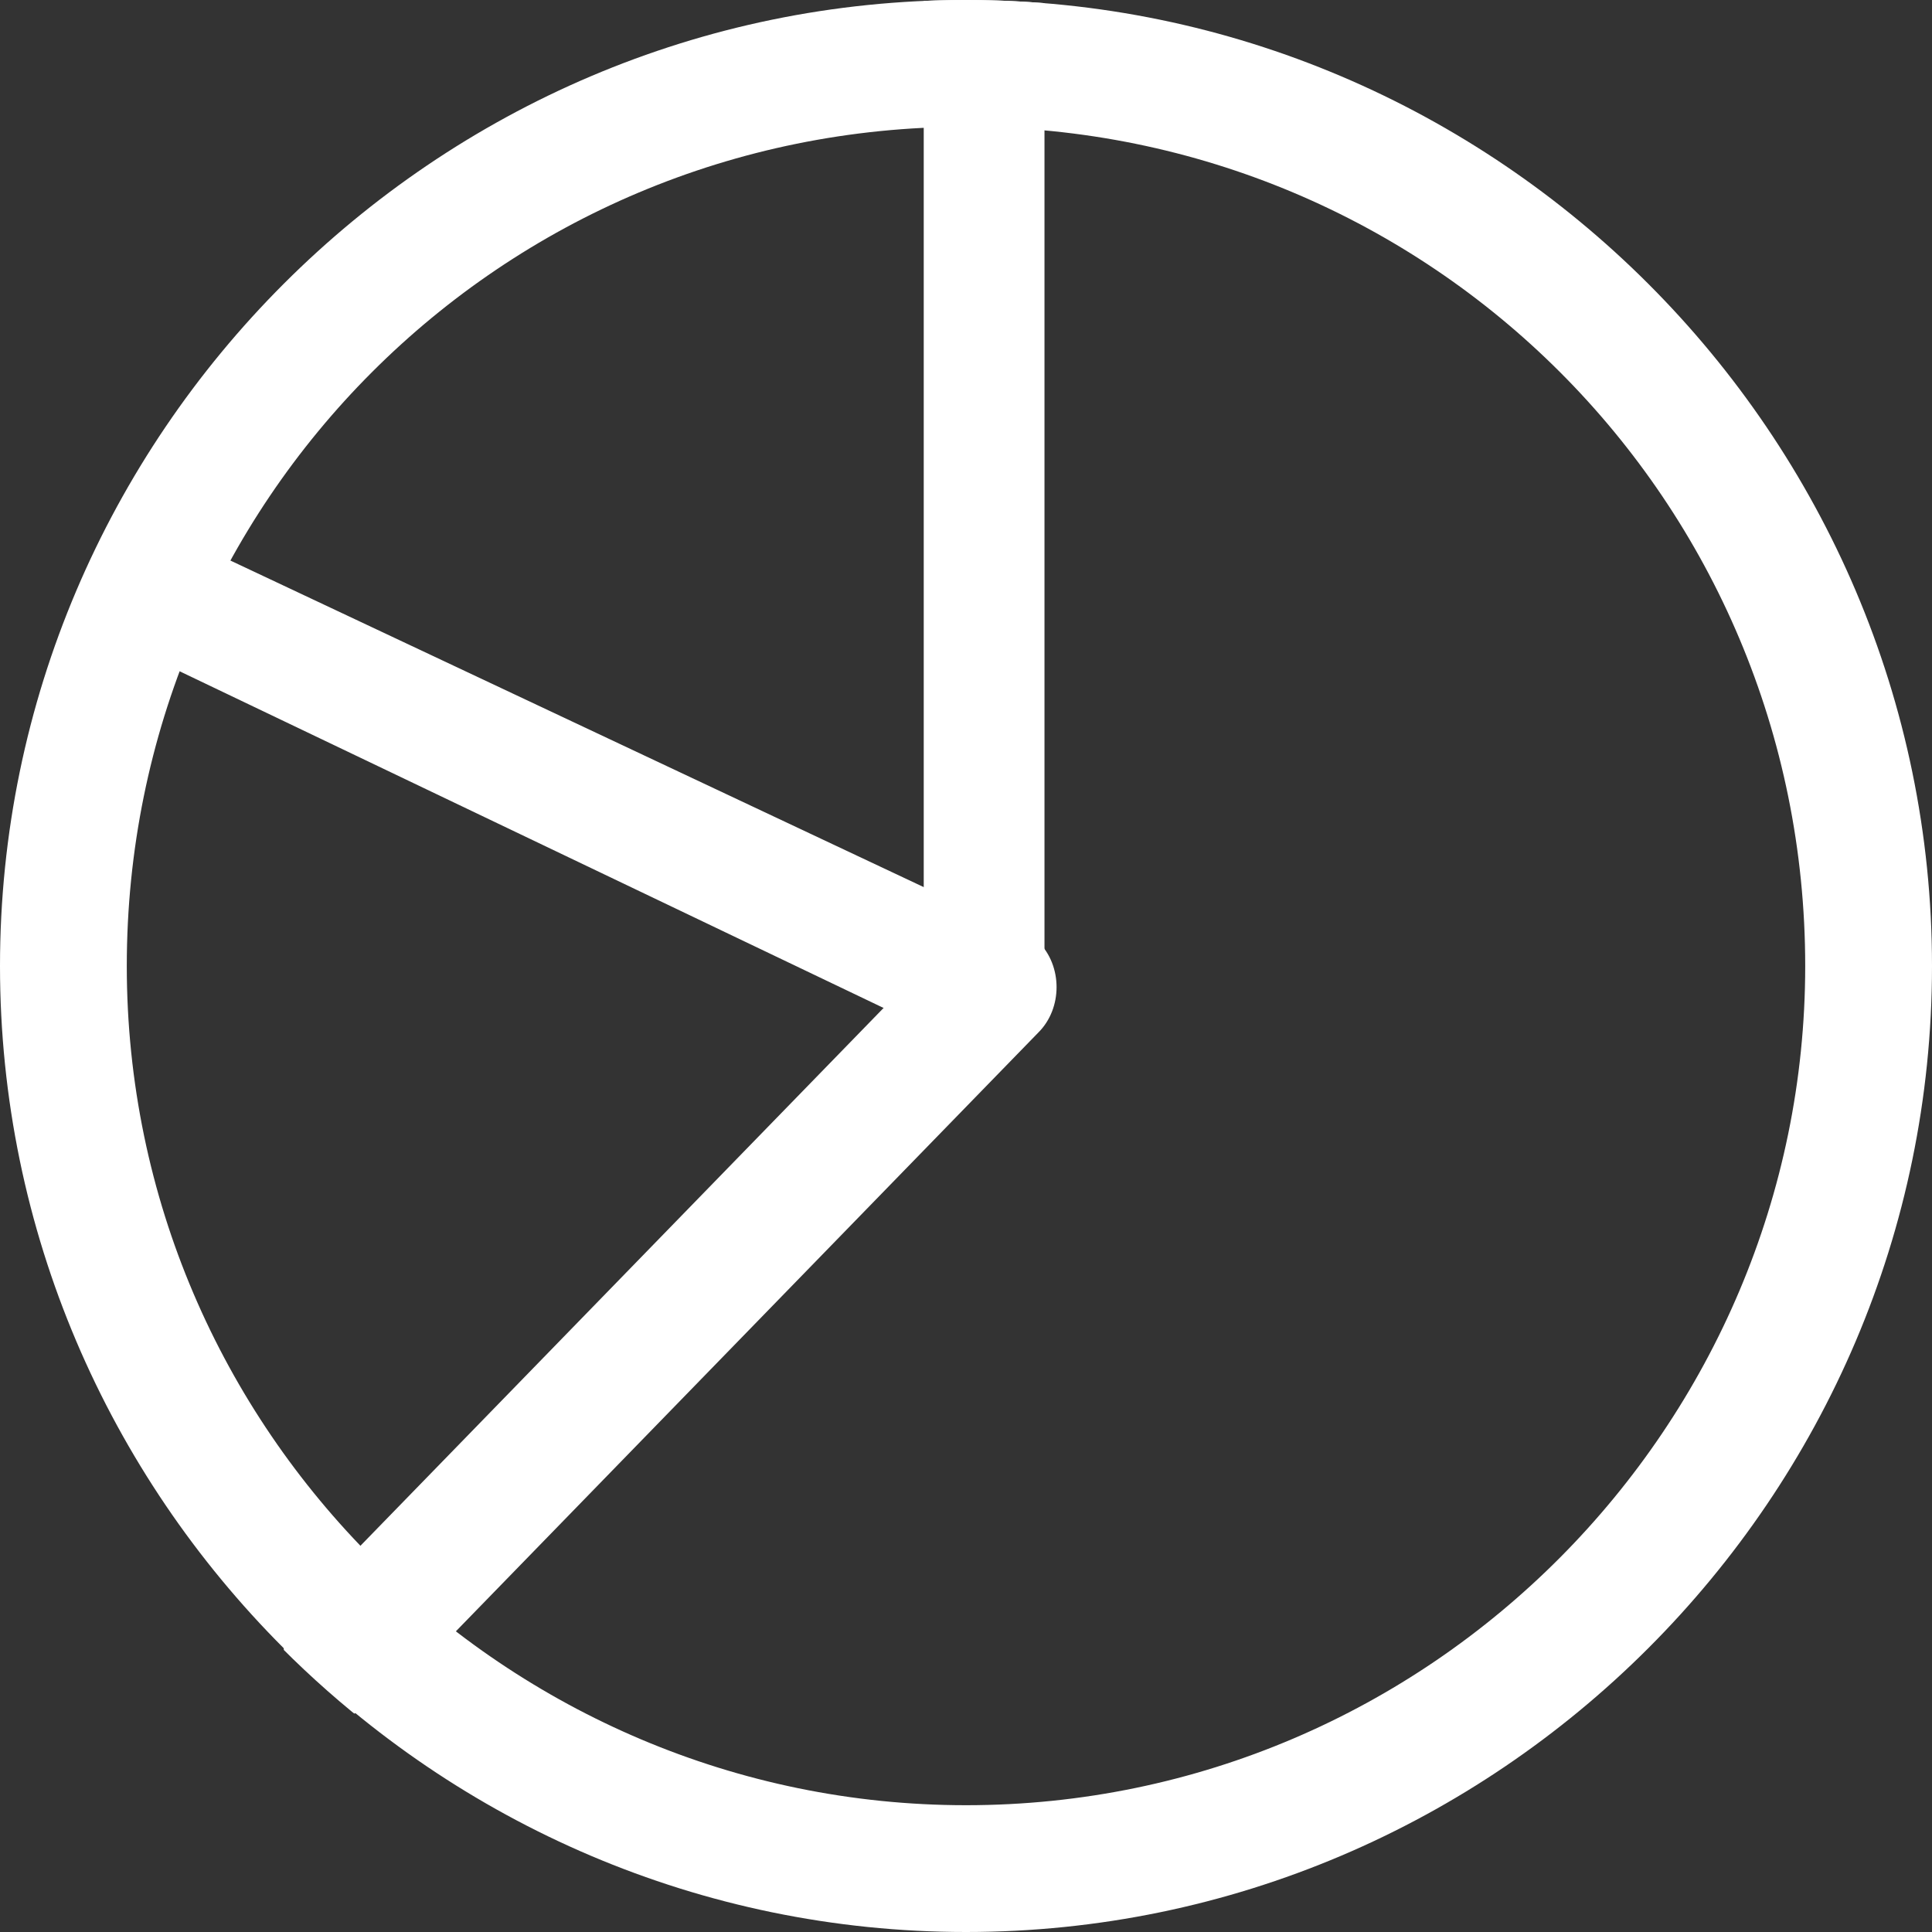 <?xml version="1.0" encoding="utf-8"?>
<!-- Generator: Adobe Illustrator 24.3.0, SVG Export Plug-In . SVG Version: 6.00 Build 0)  -->
<svg version="1.1" id="组_584" xmlns="http://www.w3.org/2000/svg" xmlns:xlink="http://www.w3.org/1999/xlink" x="0px" y="0px"
	 viewBox="0 0 32 32" style="enable-background:new 0 0 32 32;" xml:space="preserve">
<rect x="0" y="0" width="32" height="32" fill="#333333" stroke="none"/>
<style type="text/css">
	.st0{fill:none;}
	.st1{fill:#FFFFFF;}
	.st2{clip-path:url(#SVGID_2_);}
</style>
<g>
	<g id="椭圆_42">
		<circle class="st0" cx="16" cy="16" r="16"/>
		<path class="st1" d="M16,32C7.2,32,0,24.8,0,16S7.2,0,16,0s16,7.2,16,16S24.8,32,16,32z M16,2.1C8.3,2.1,2.1,8.3,2.1,16
			S8.4,29.9,16,29.9c7.7,0,13.9-6.3,13.9-13.9C29.9,8.3,23.7,2.1,16,2.1z"/>
	</g>
	<g>
		<g>
			<defs>
				<circle id="SVGID_1_" cx="16" cy="16" r="16"/>
			</defs>
			<clipPath id="SVGID_2_">
				<use xlink:href="#SVGID_1_"  style="overflow:visible;"/>
			</clipPath>
			<g id="蒙版组_6" class="st2">
				<path class="st1" d="M16.3,17c-0.6,0-1-0.5-1-1V-0.1c0-0.6,0.5-1,1-1c0.6,0,1,0.5,1,1V16C17.4,16.6,16.9,17,16.3,17z"/>
				<path class="st1" d="M5.7,28.4c-0.3,0-0.5-0.1-0.7-0.3c-0.4-0.4-0.4-1.1,0-1.5l10.7-11c0.4-0.4,1.1-0.4,1.5,0
					c0.4,0.4,0.4,1.1,0,1.5l-10.7,11C6.2,28.3,5.9,28.4,5.7,28.4z"/>
				<path class="st1" d="M16.3,17.4c-0.1,0-0.3,0-0.4-0.1L2.1,10.7c-0.5-0.2-0.7-0.9-0.5-1.4C1.9,8.8,2.5,8.6,3,8.9l13.8,6.5
					c0.5,0.2,0.7,0.9,0.5,1.4C17.1,17.2,16.7,17.4,16.3,17.4z"/>
			</g>
		</g>
	</g>
</g>
</svg>

